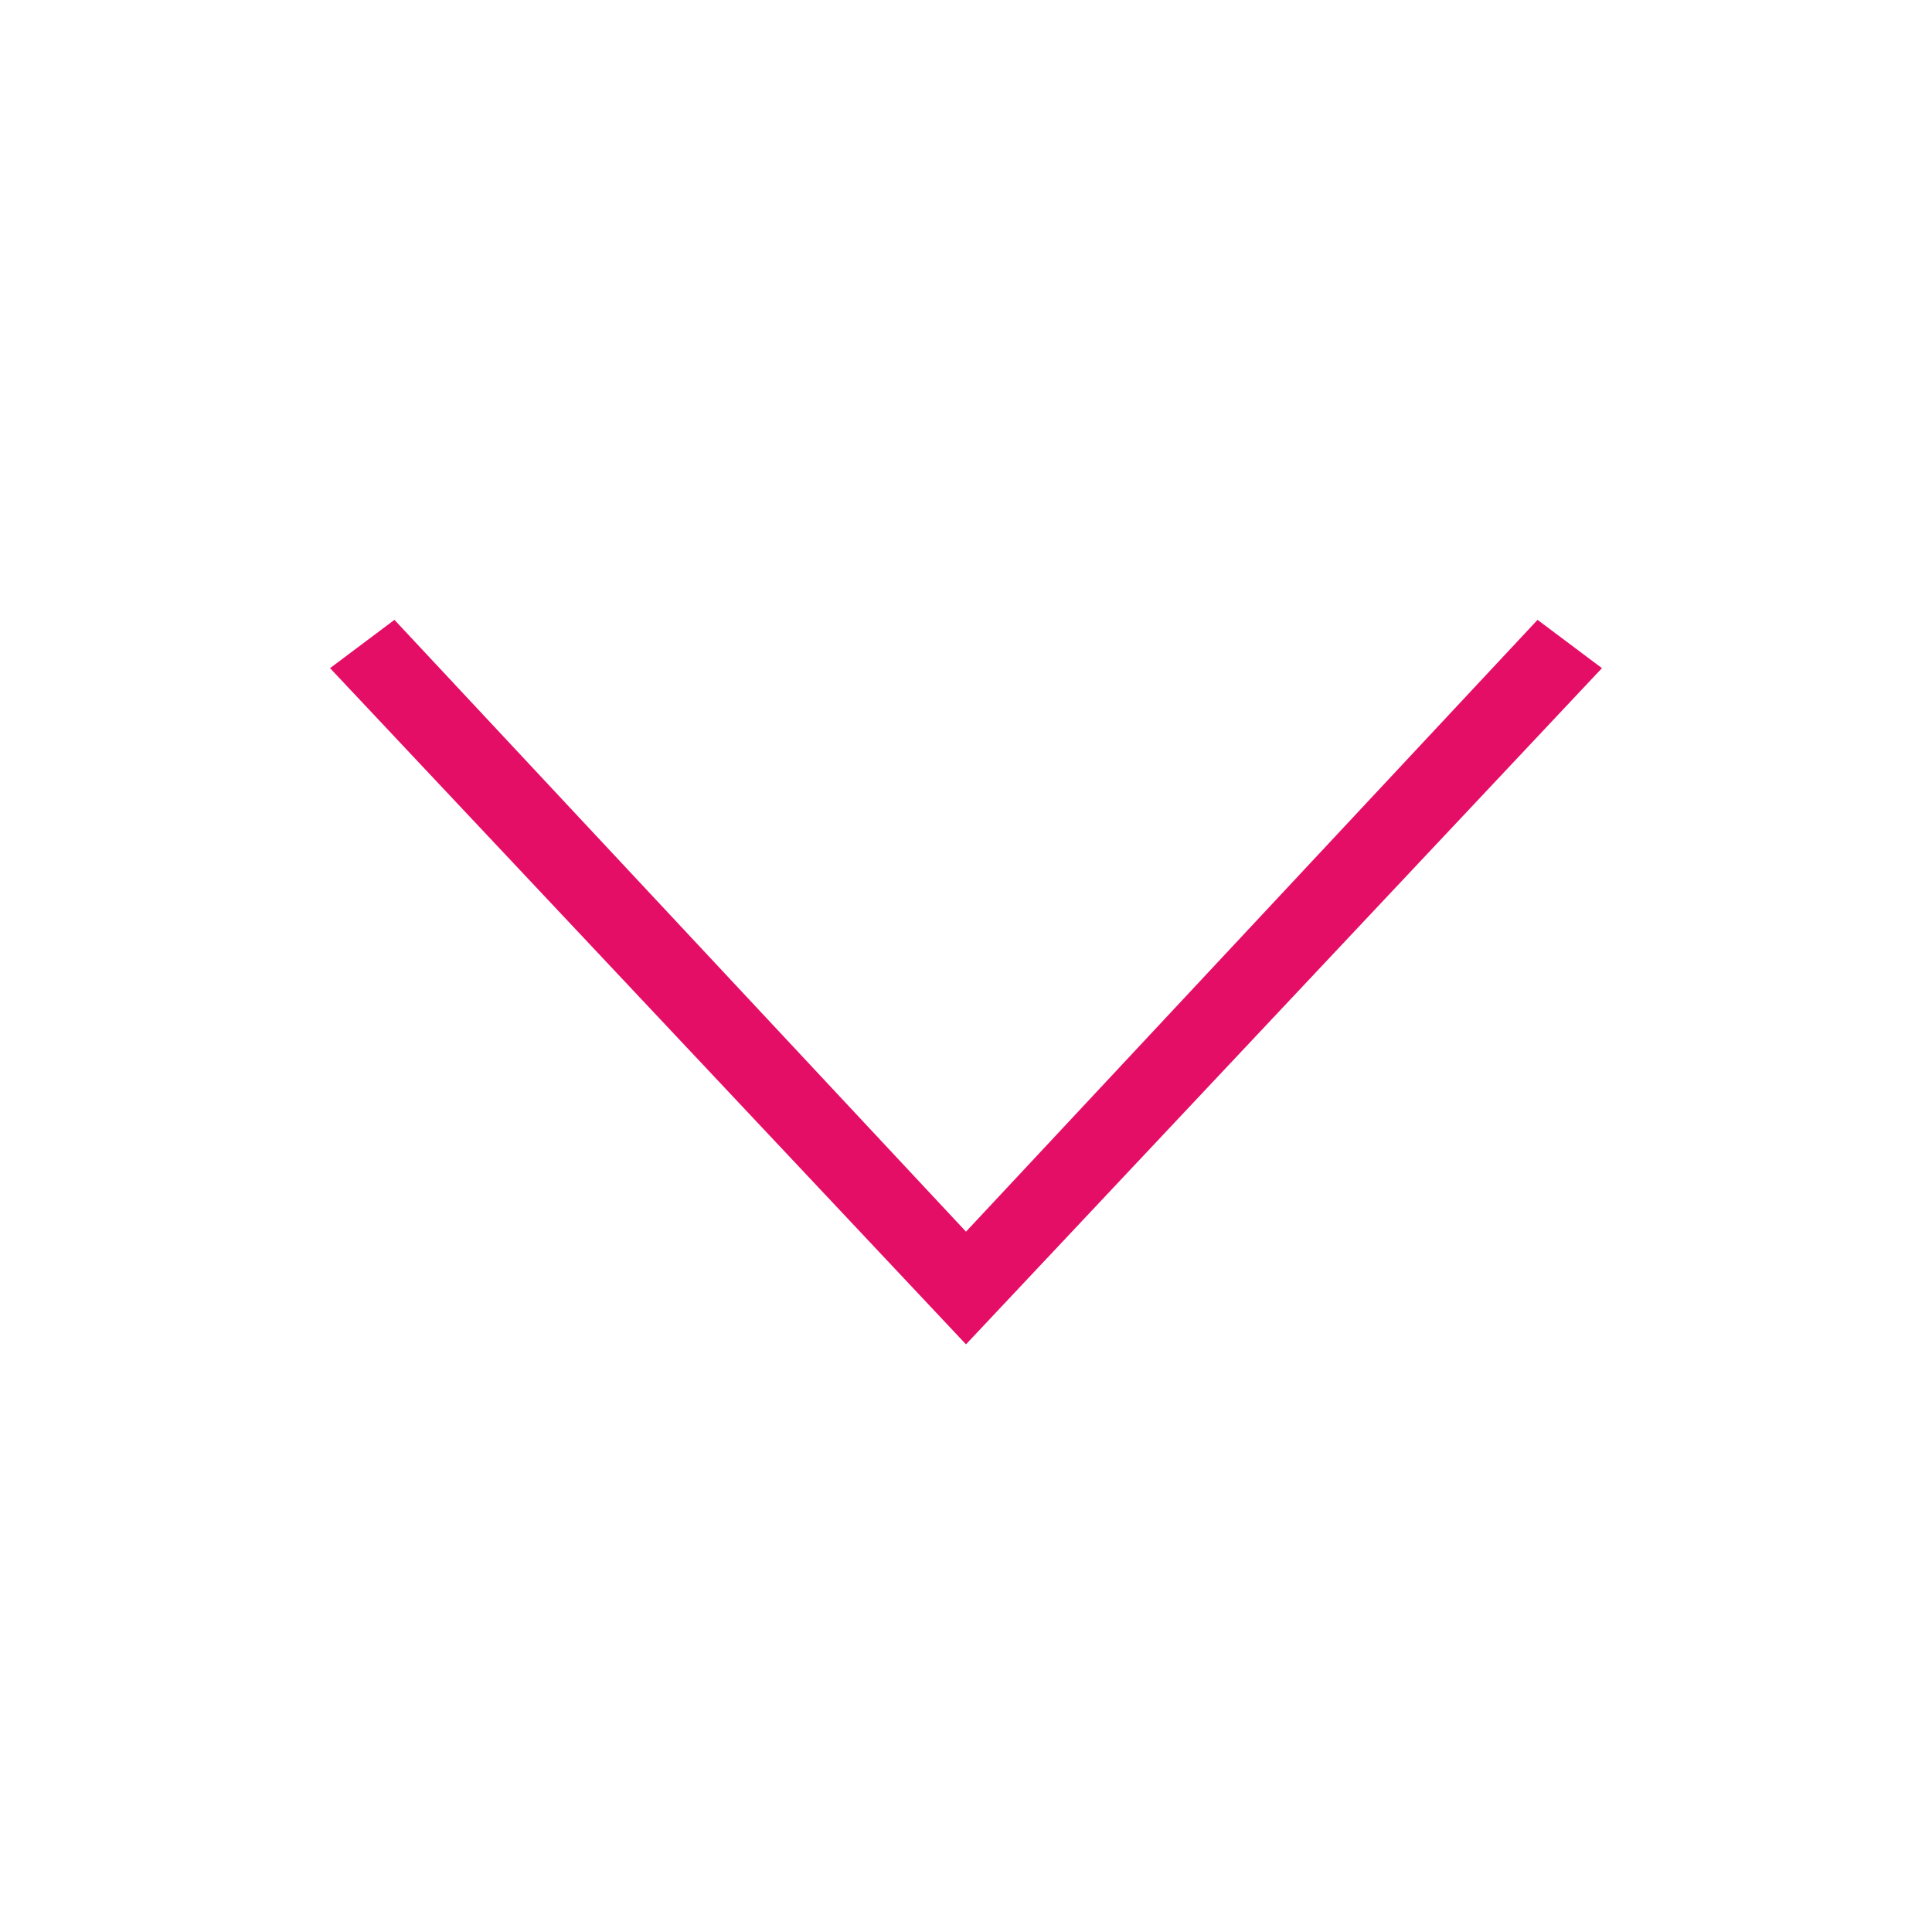 <?xml version="1.0" encoding="utf-8"?>
<!-- Generator: Adobe Illustrator 22.1.0, SVG Export Plug-In . SVG Version: 6.00 Build 0)  -->
<svg version="1.1" id="Layer_1" xmlns="http://www.w3.org/2000/svg" xmlns:xlink="http://www.w3.org/1999/xlink" x="0px" y="0px"
	 viewBox="0 0 24 24" style="enable-background:new 0 0 24 24;" xml:space="preserve">
<style type="text/css">
	.st0{fill:#E50E67;}
</style>
<title>icon_chervon</title>
<desc>Created with Sketch.</desc>
<path class="st0" d="M12,15.3l7.1-7.6l0.8,0.6L12,16.7L4.1,8.3l0.8-0.6L12,15.3z"/>
</svg>
